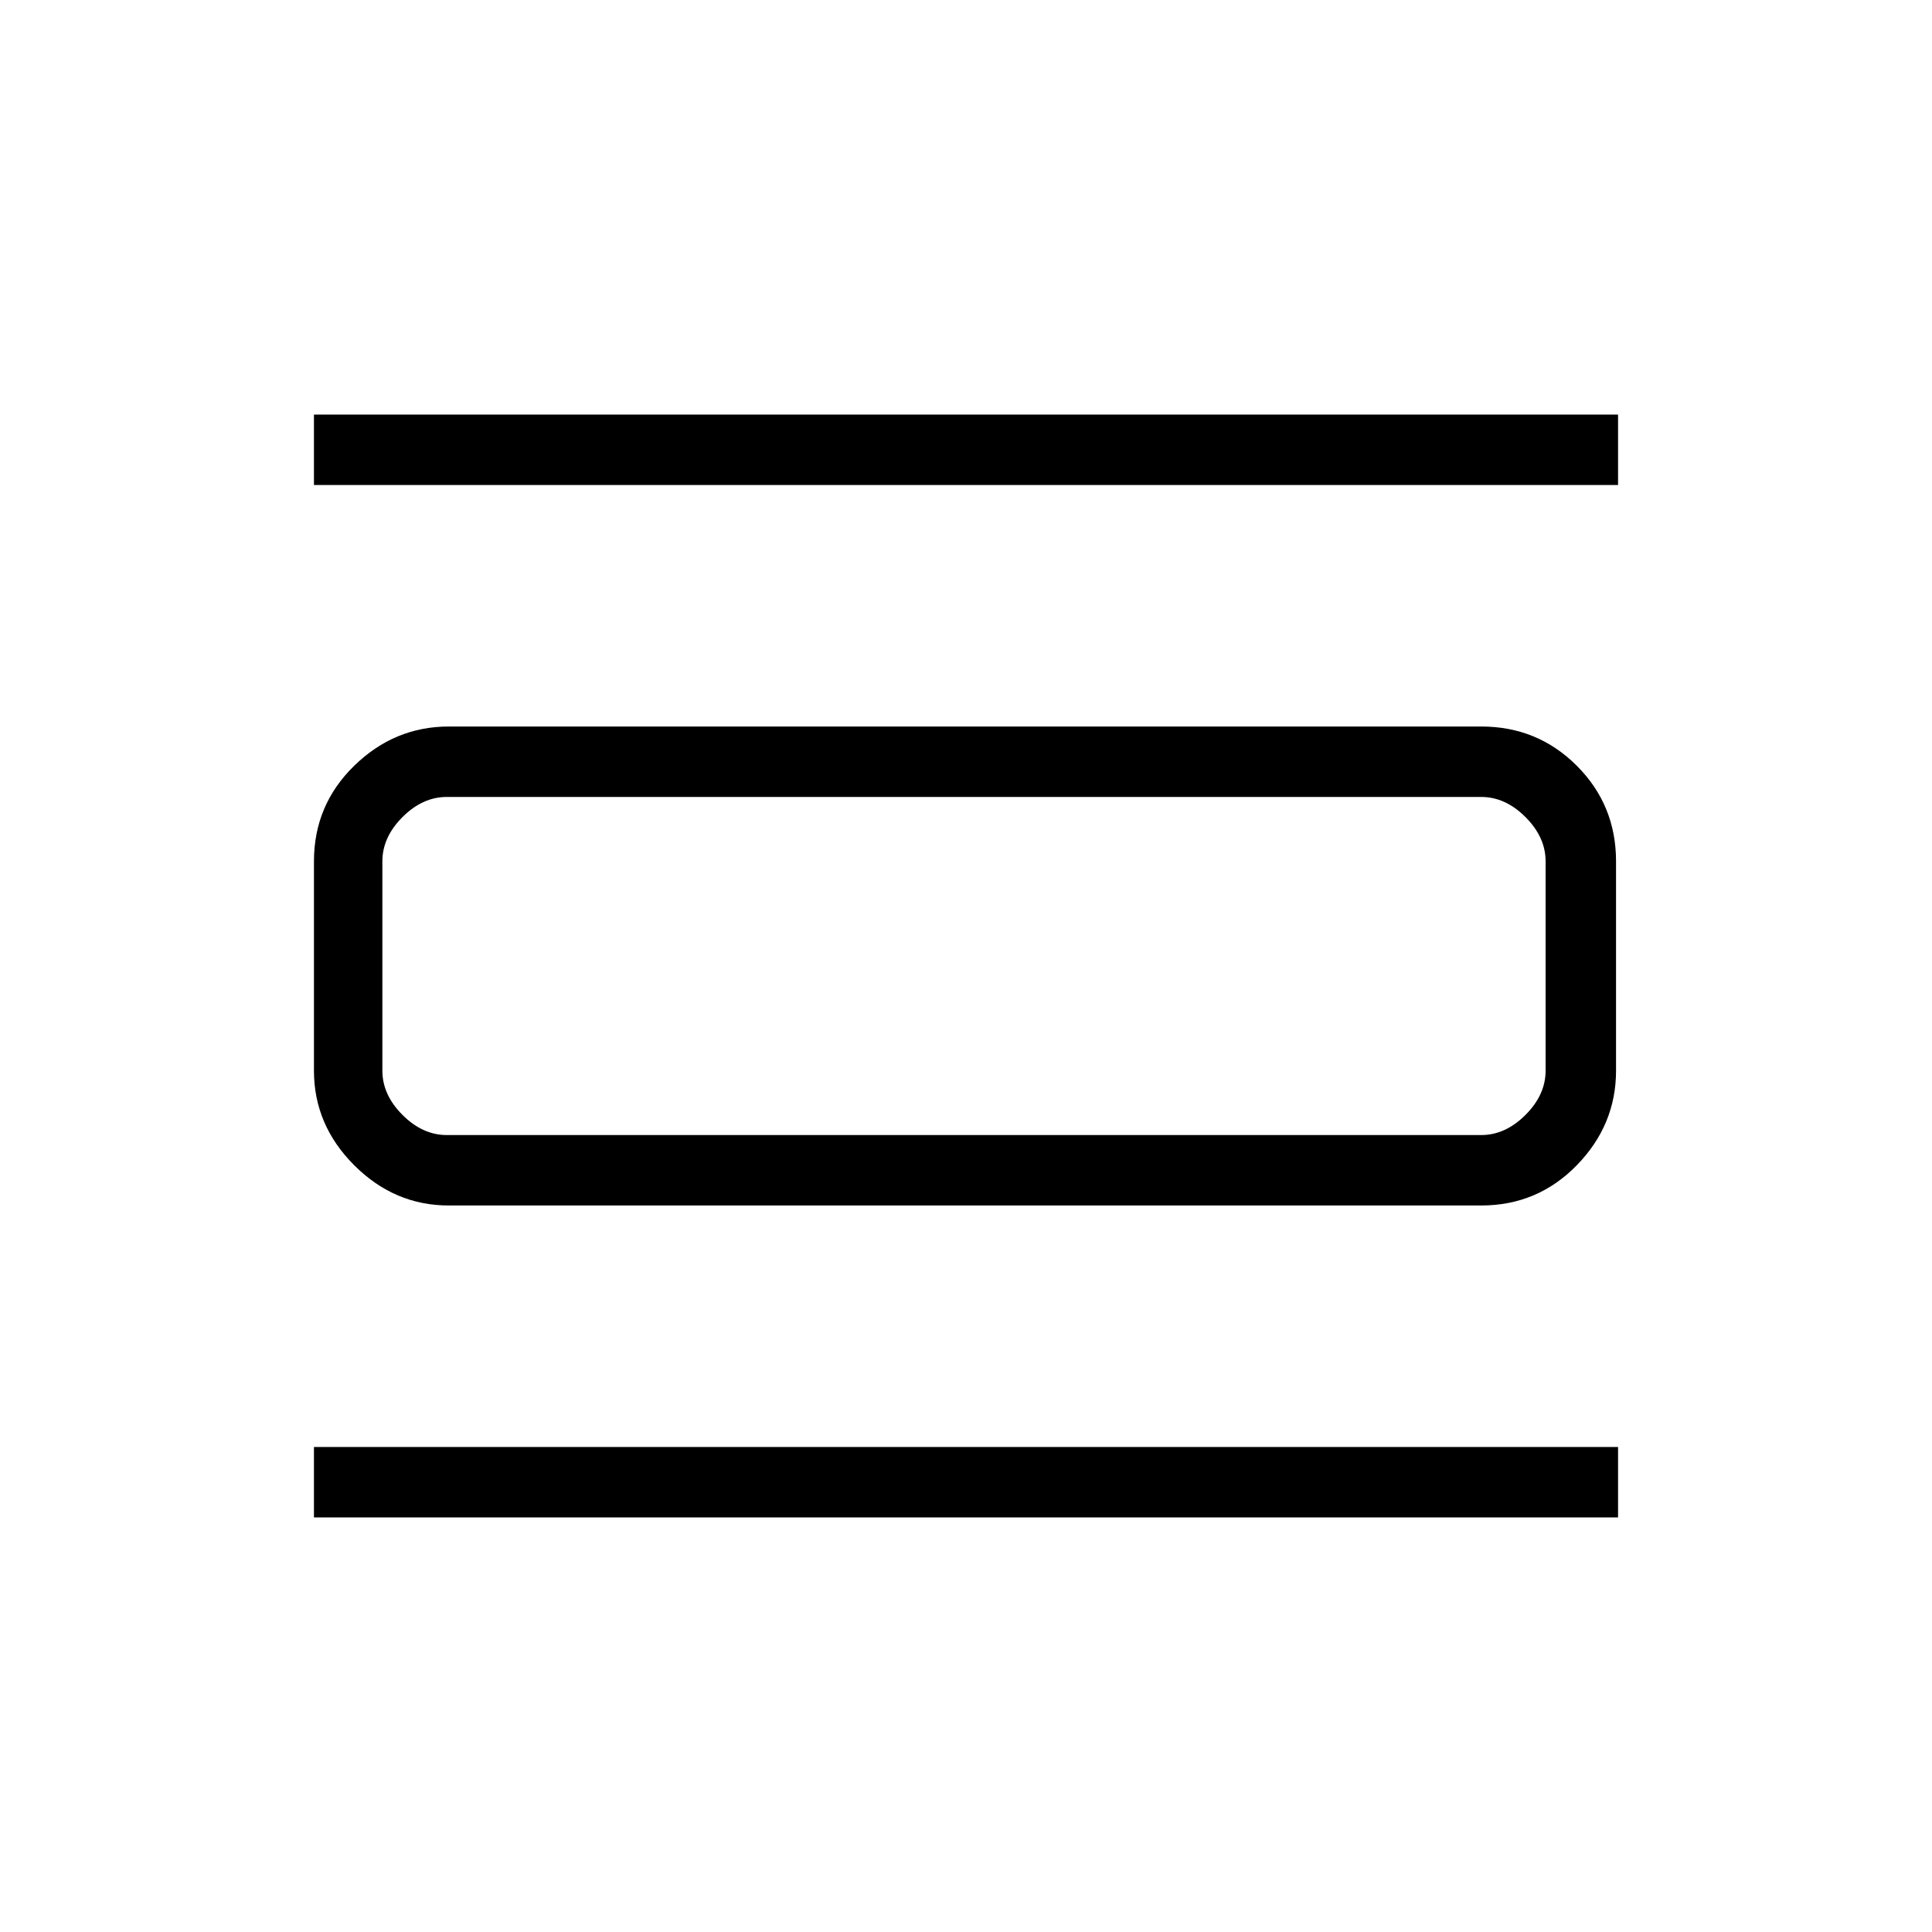 <svg xmlns="http://www.w3.org/2000/svg" height="48" width="48"><path d="M7.8 37.7v-1.75h32.4v1.75Zm0-25.65V10.3h32.4v1.75Zm3.35 17.9q-1.35 0-2.35-1t-1-2.35v-5.2q0-1.4 1-2.375 1-.975 2.35-.975H36.8q1.4 0 2.375.975.975.975.975 2.375v5.2q0 1.35-.975 2.35t-2.375 1Zm-.05-1.75h25.7q.6 0 1.1-.5.5-.5.5-1.1v-5.2q0-.6-.5-1.1-.5-.5-1.1-.5H11.1q-.6 0-1.1.5-.5.5-.5 1.1v5.2q0 .6.5 1.1.5.5 1.1.5Zm-1.6-8.4v8.4-8.4Z"/></svg>